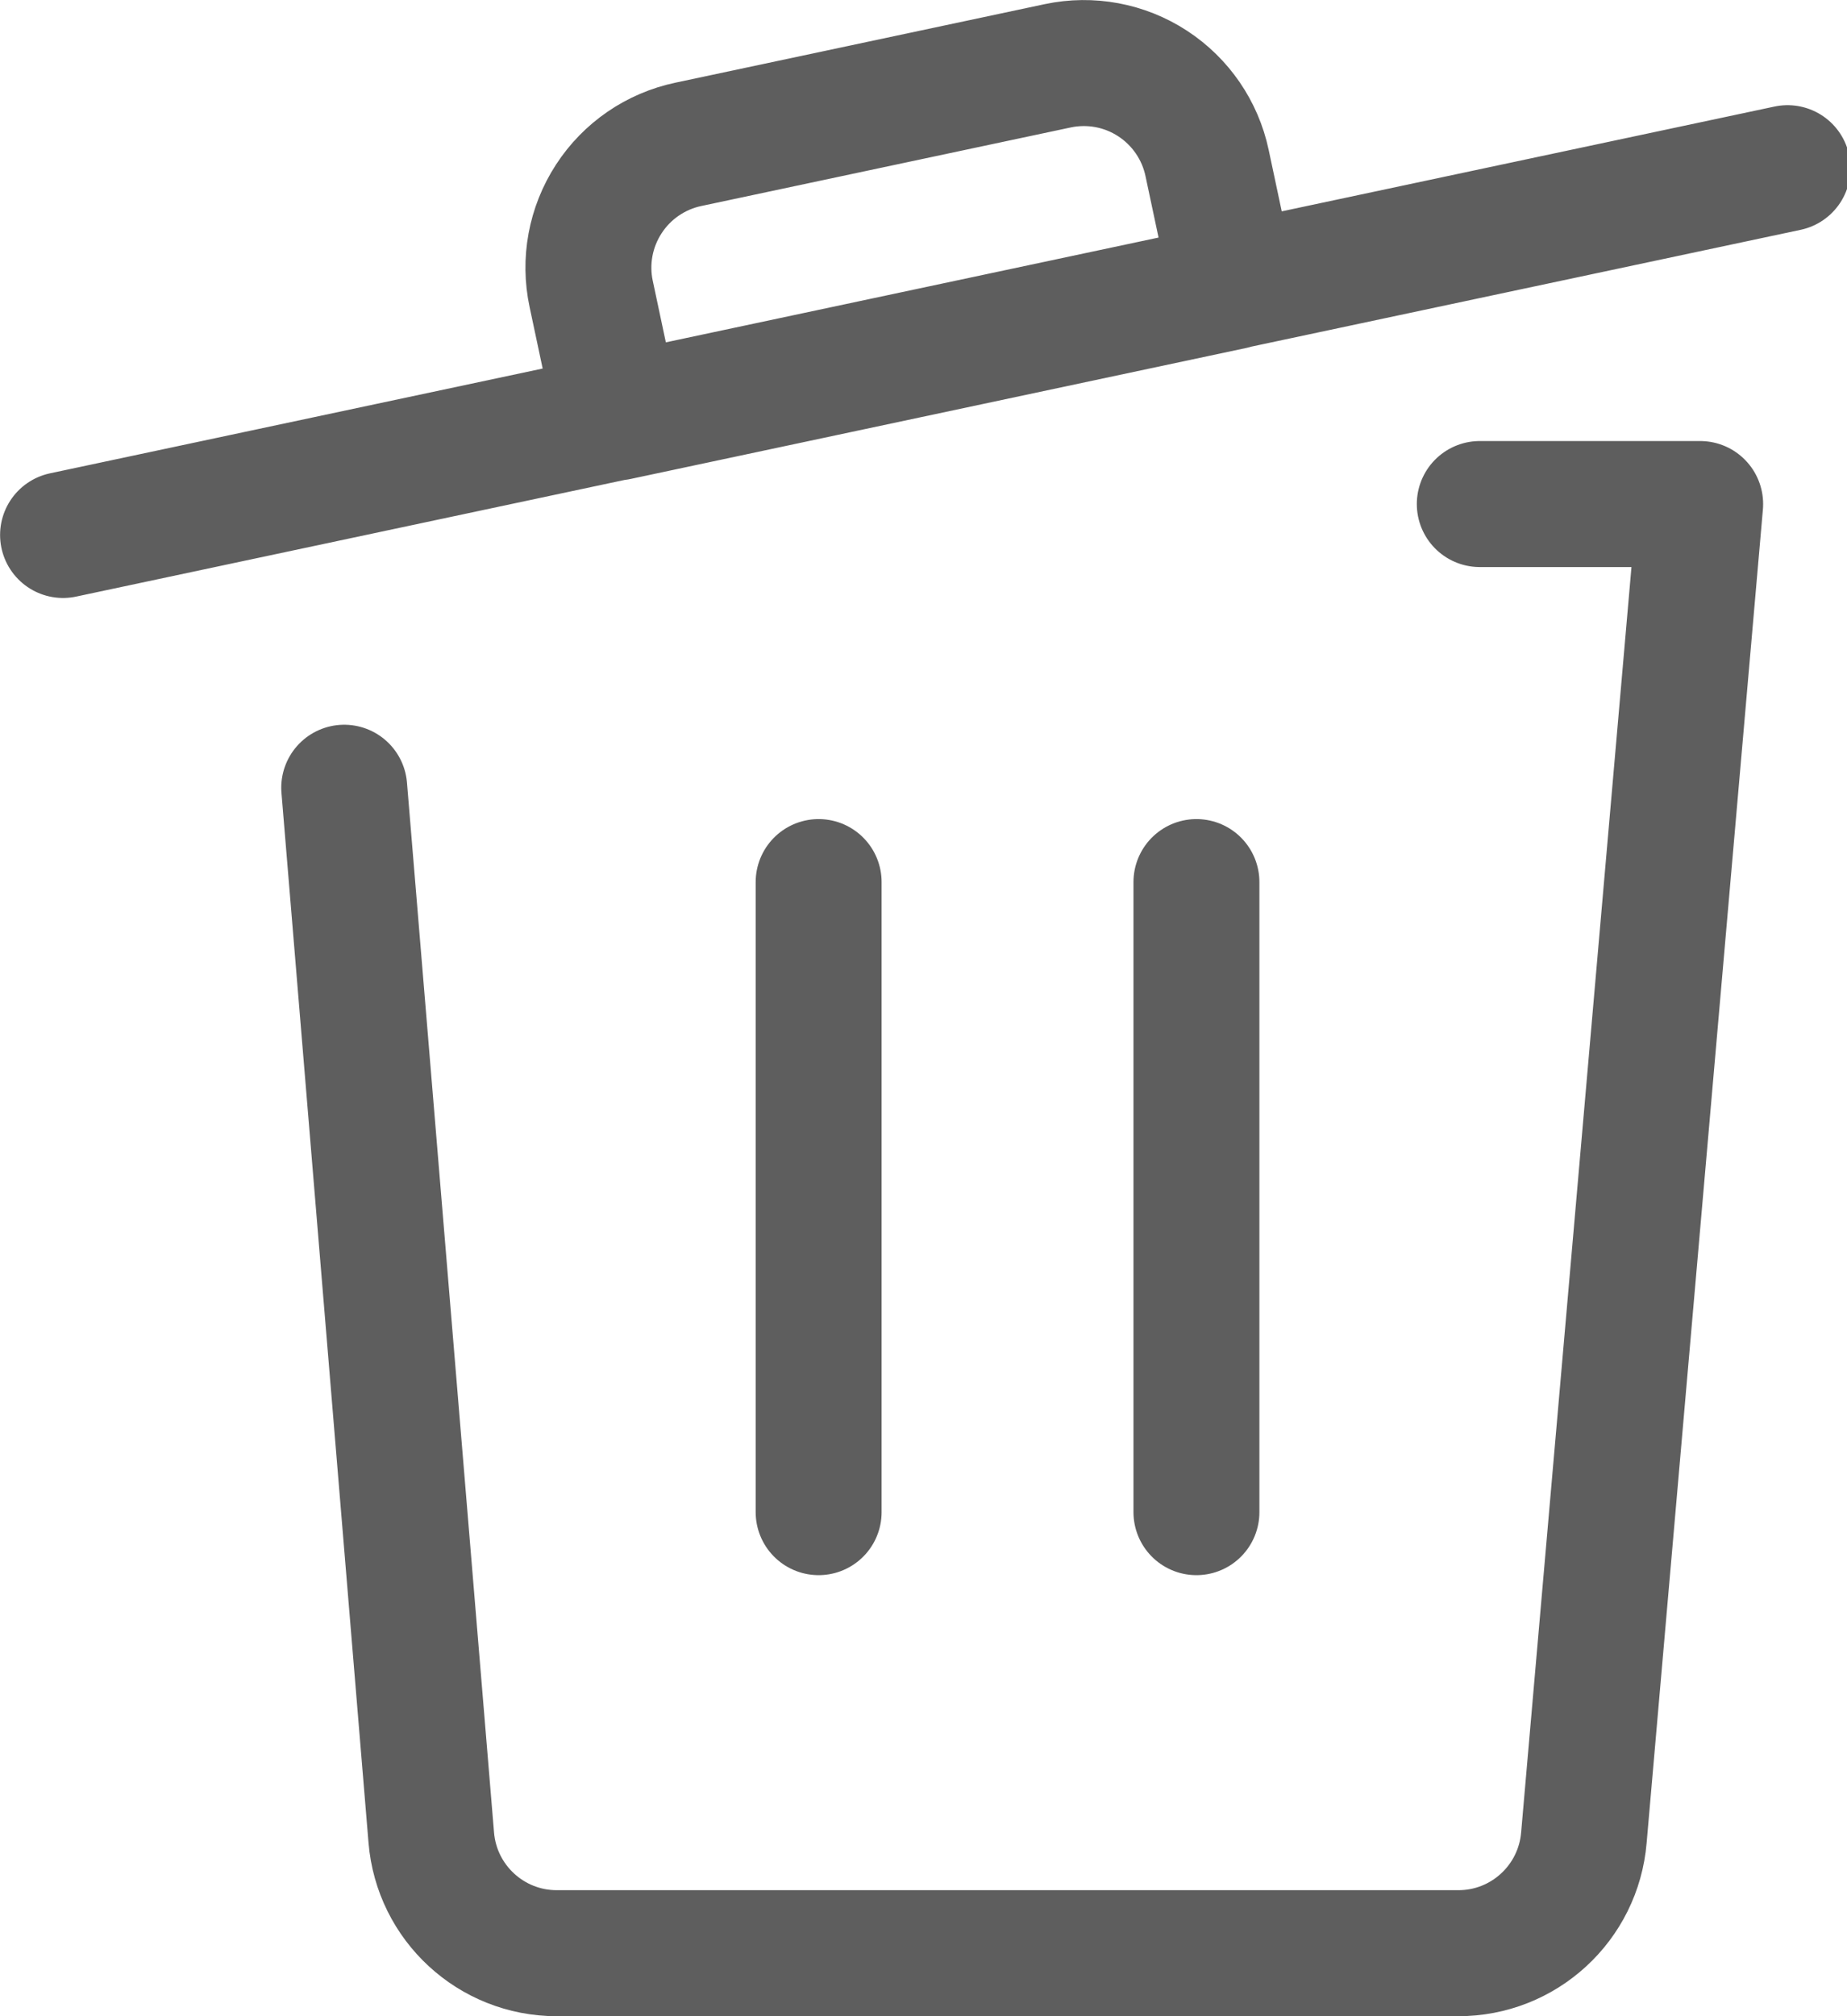<?xml version="1.0" encoding="UTF-8"?>
<svg width="22px" height="24px" viewBox="0 0 22 24" version="1.1" xmlns="http://www.w3.org/2000/svg" xmlns:xlink="http://www.w3.org/1999/xlink">
    <!-- Generator: Sketch 60 (88103) - https://sketch.com -->
    <title>Shape</title>
    <desc>Created with Sketch.</desc>
    <g id="Icons" stroke="none" stroke-width="1" fill="none" fill-rule="evenodd" stroke-linecap="round" stroke-linejoin="round">
        <g id="Icons-/-Trash" transform="translate(-1, 0)" stroke="#5E5E5E" stroke-width="1.5">
            <path d="M1.751,6.368 L22.292,2.002 M13.6,0.783 L9.2,1.718 C8.81,1.8 8.468,2.034 8.251,2.369 C8.034,2.703 7.958,3.11 8.042,3.5 L8.354,4.968 L15.69,3.408 L15.378,1.941 C15.296,1.552 15.062,1.211 14.729,0.994 C14.395,0.776 13.989,0.701 13.6,0.783 Z M10.751,18 L10.751,10.5 M15.251,18 L15.251,10.5 M18.626,6 L21.251,6 L19.866,21.874 C19.801,22.654 19.148,23.253 18.366,23.25 L7.631,23.25 C6.851,23.25 6.201,22.651 6.137,21.874 L5.1,9.377" id="Shape"></path>
        </g>
    </g>
</svg>